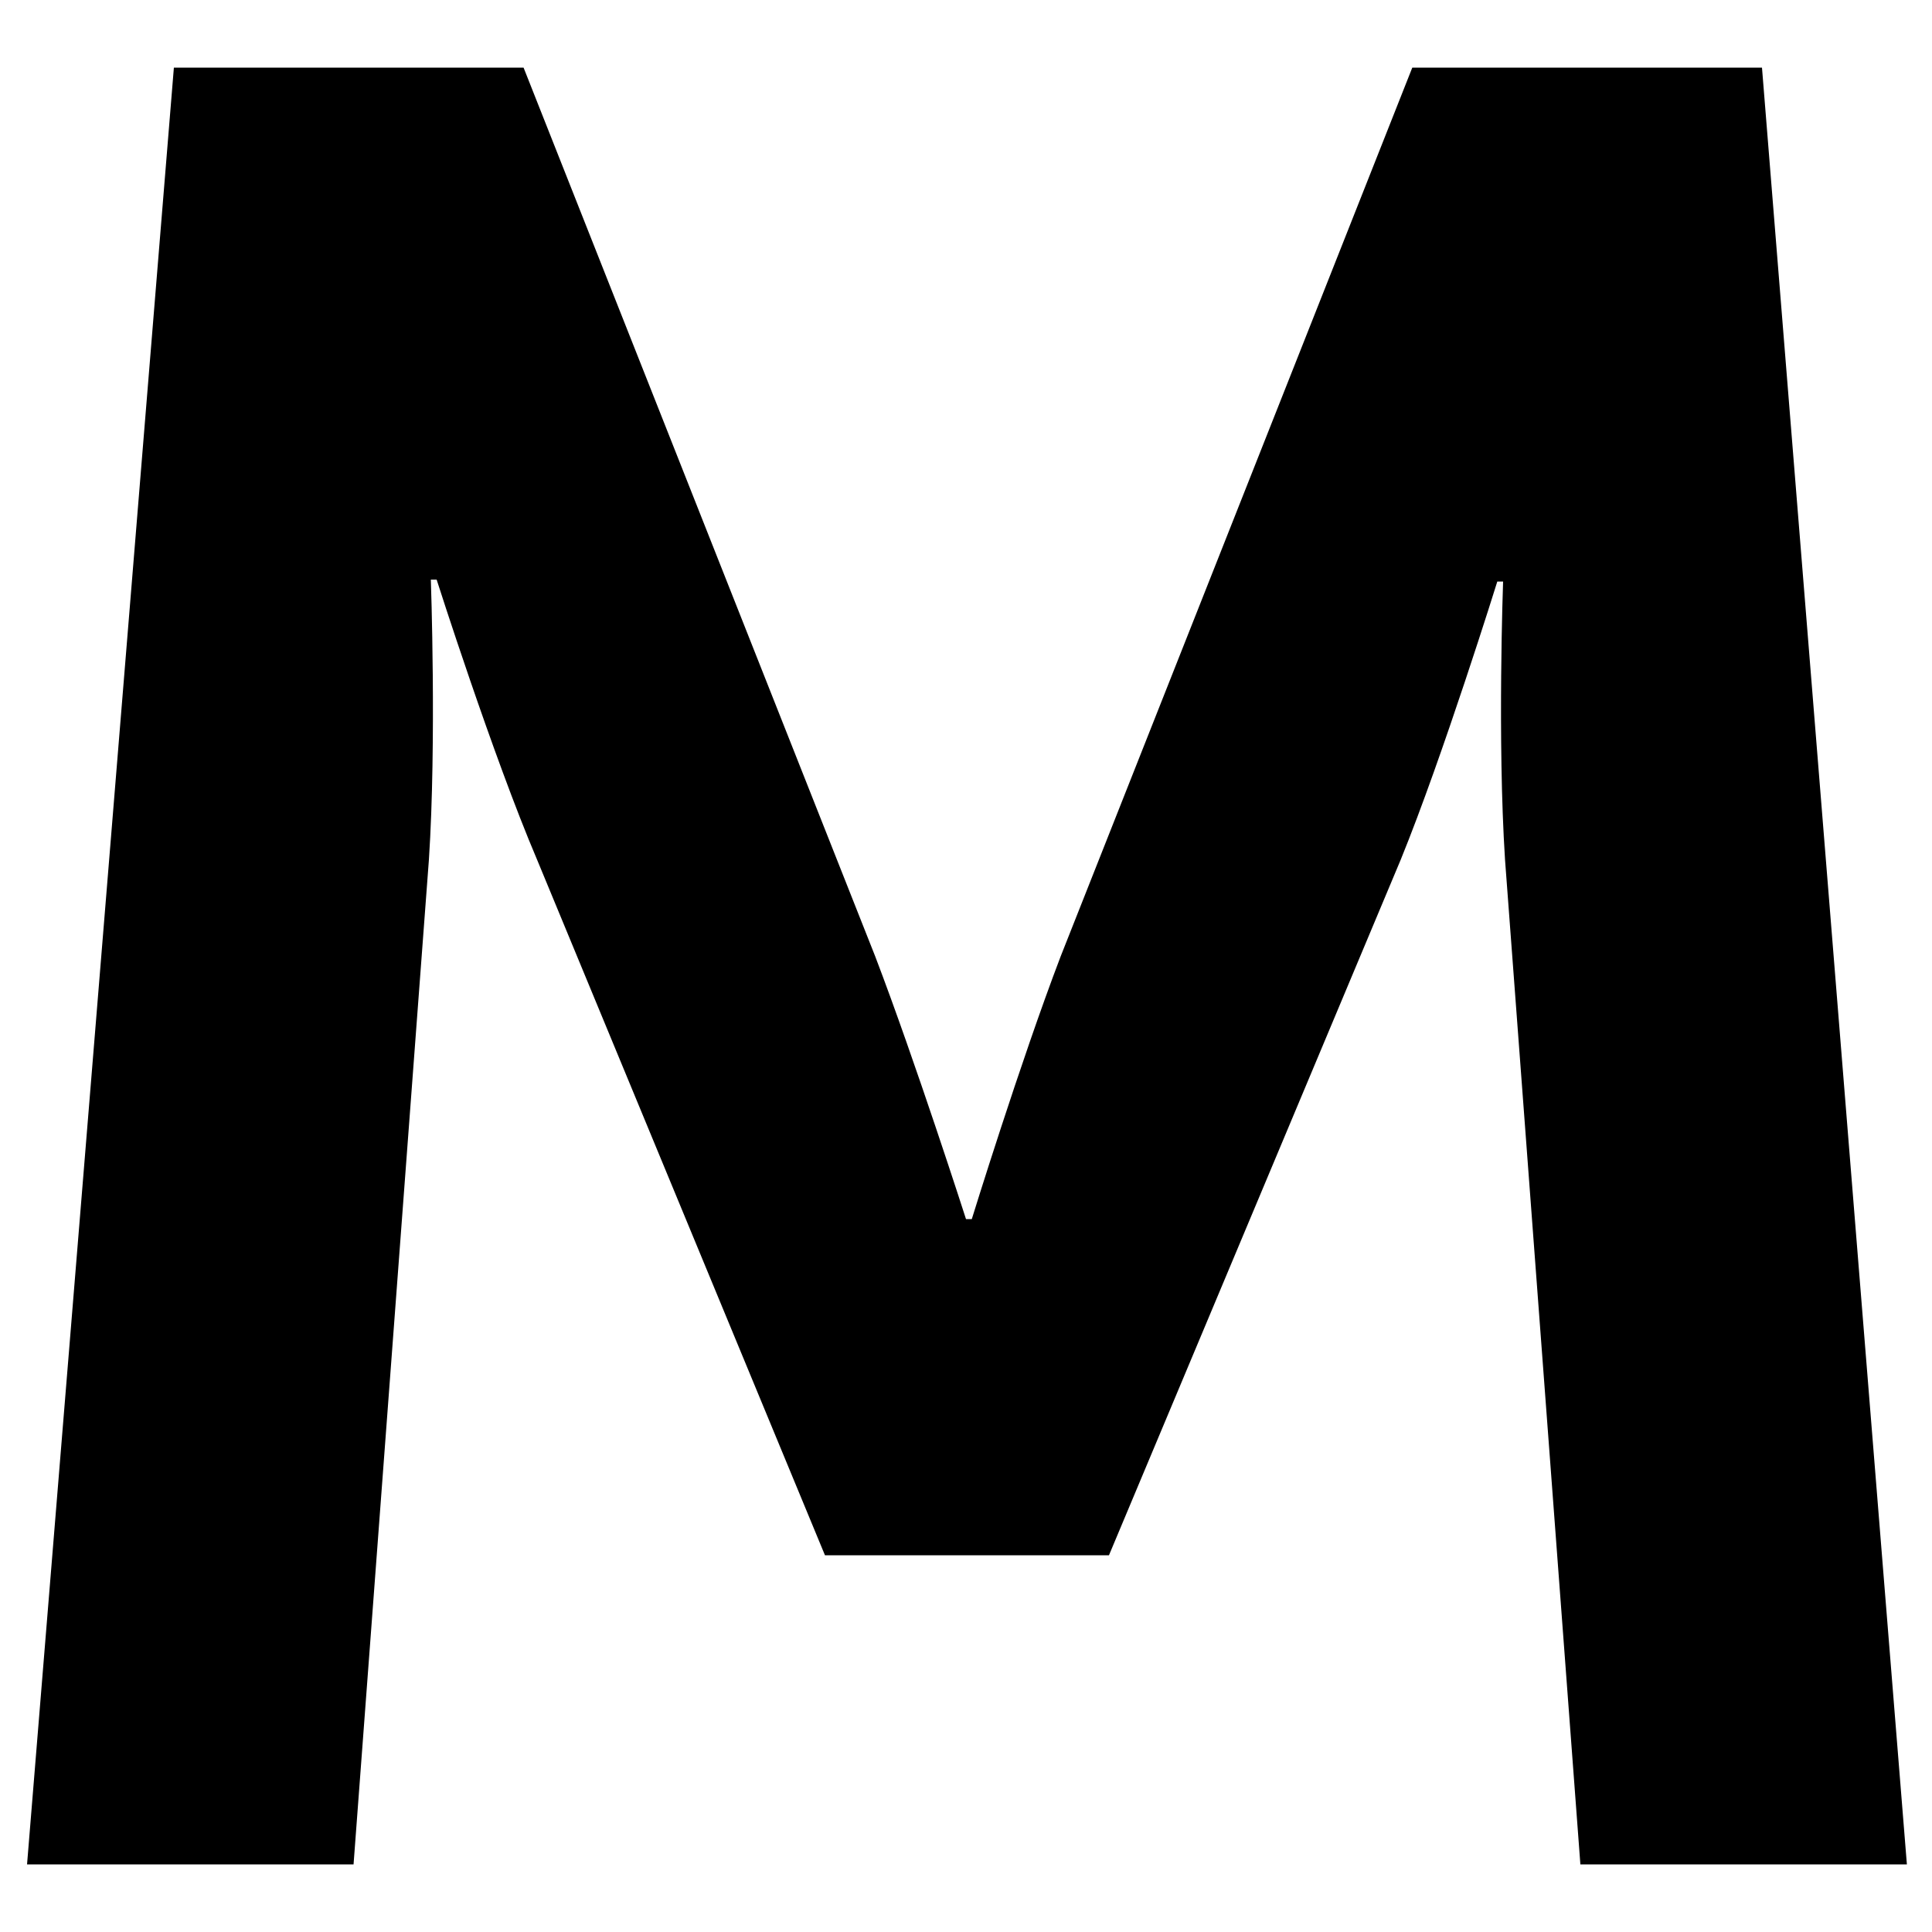 <svg xmlns="http://www.w3.org/2000/svg" viewBox="0 0 100 100"><path stroke-miterlimit="10" stroke-width="1.75" d="M9 3.5h18.1l18.2 46C47.4 55 50 63.1 50 63.1h.3s2.5-8.1 4.6-13.6l18.2-46h18.1l7.5 93H81.8l-3.9-52c-.4-6.2-.1-14.4-.1-14.4h-.3s-2.8 9-5 14.4l-15.1 36H42.7l-14.9-36C25.5 39.1 22.6 30 22.6 30h-.3s.3 8.4-.1 14.5l-3.9 52H1.4L9 3.5z"/></svg>